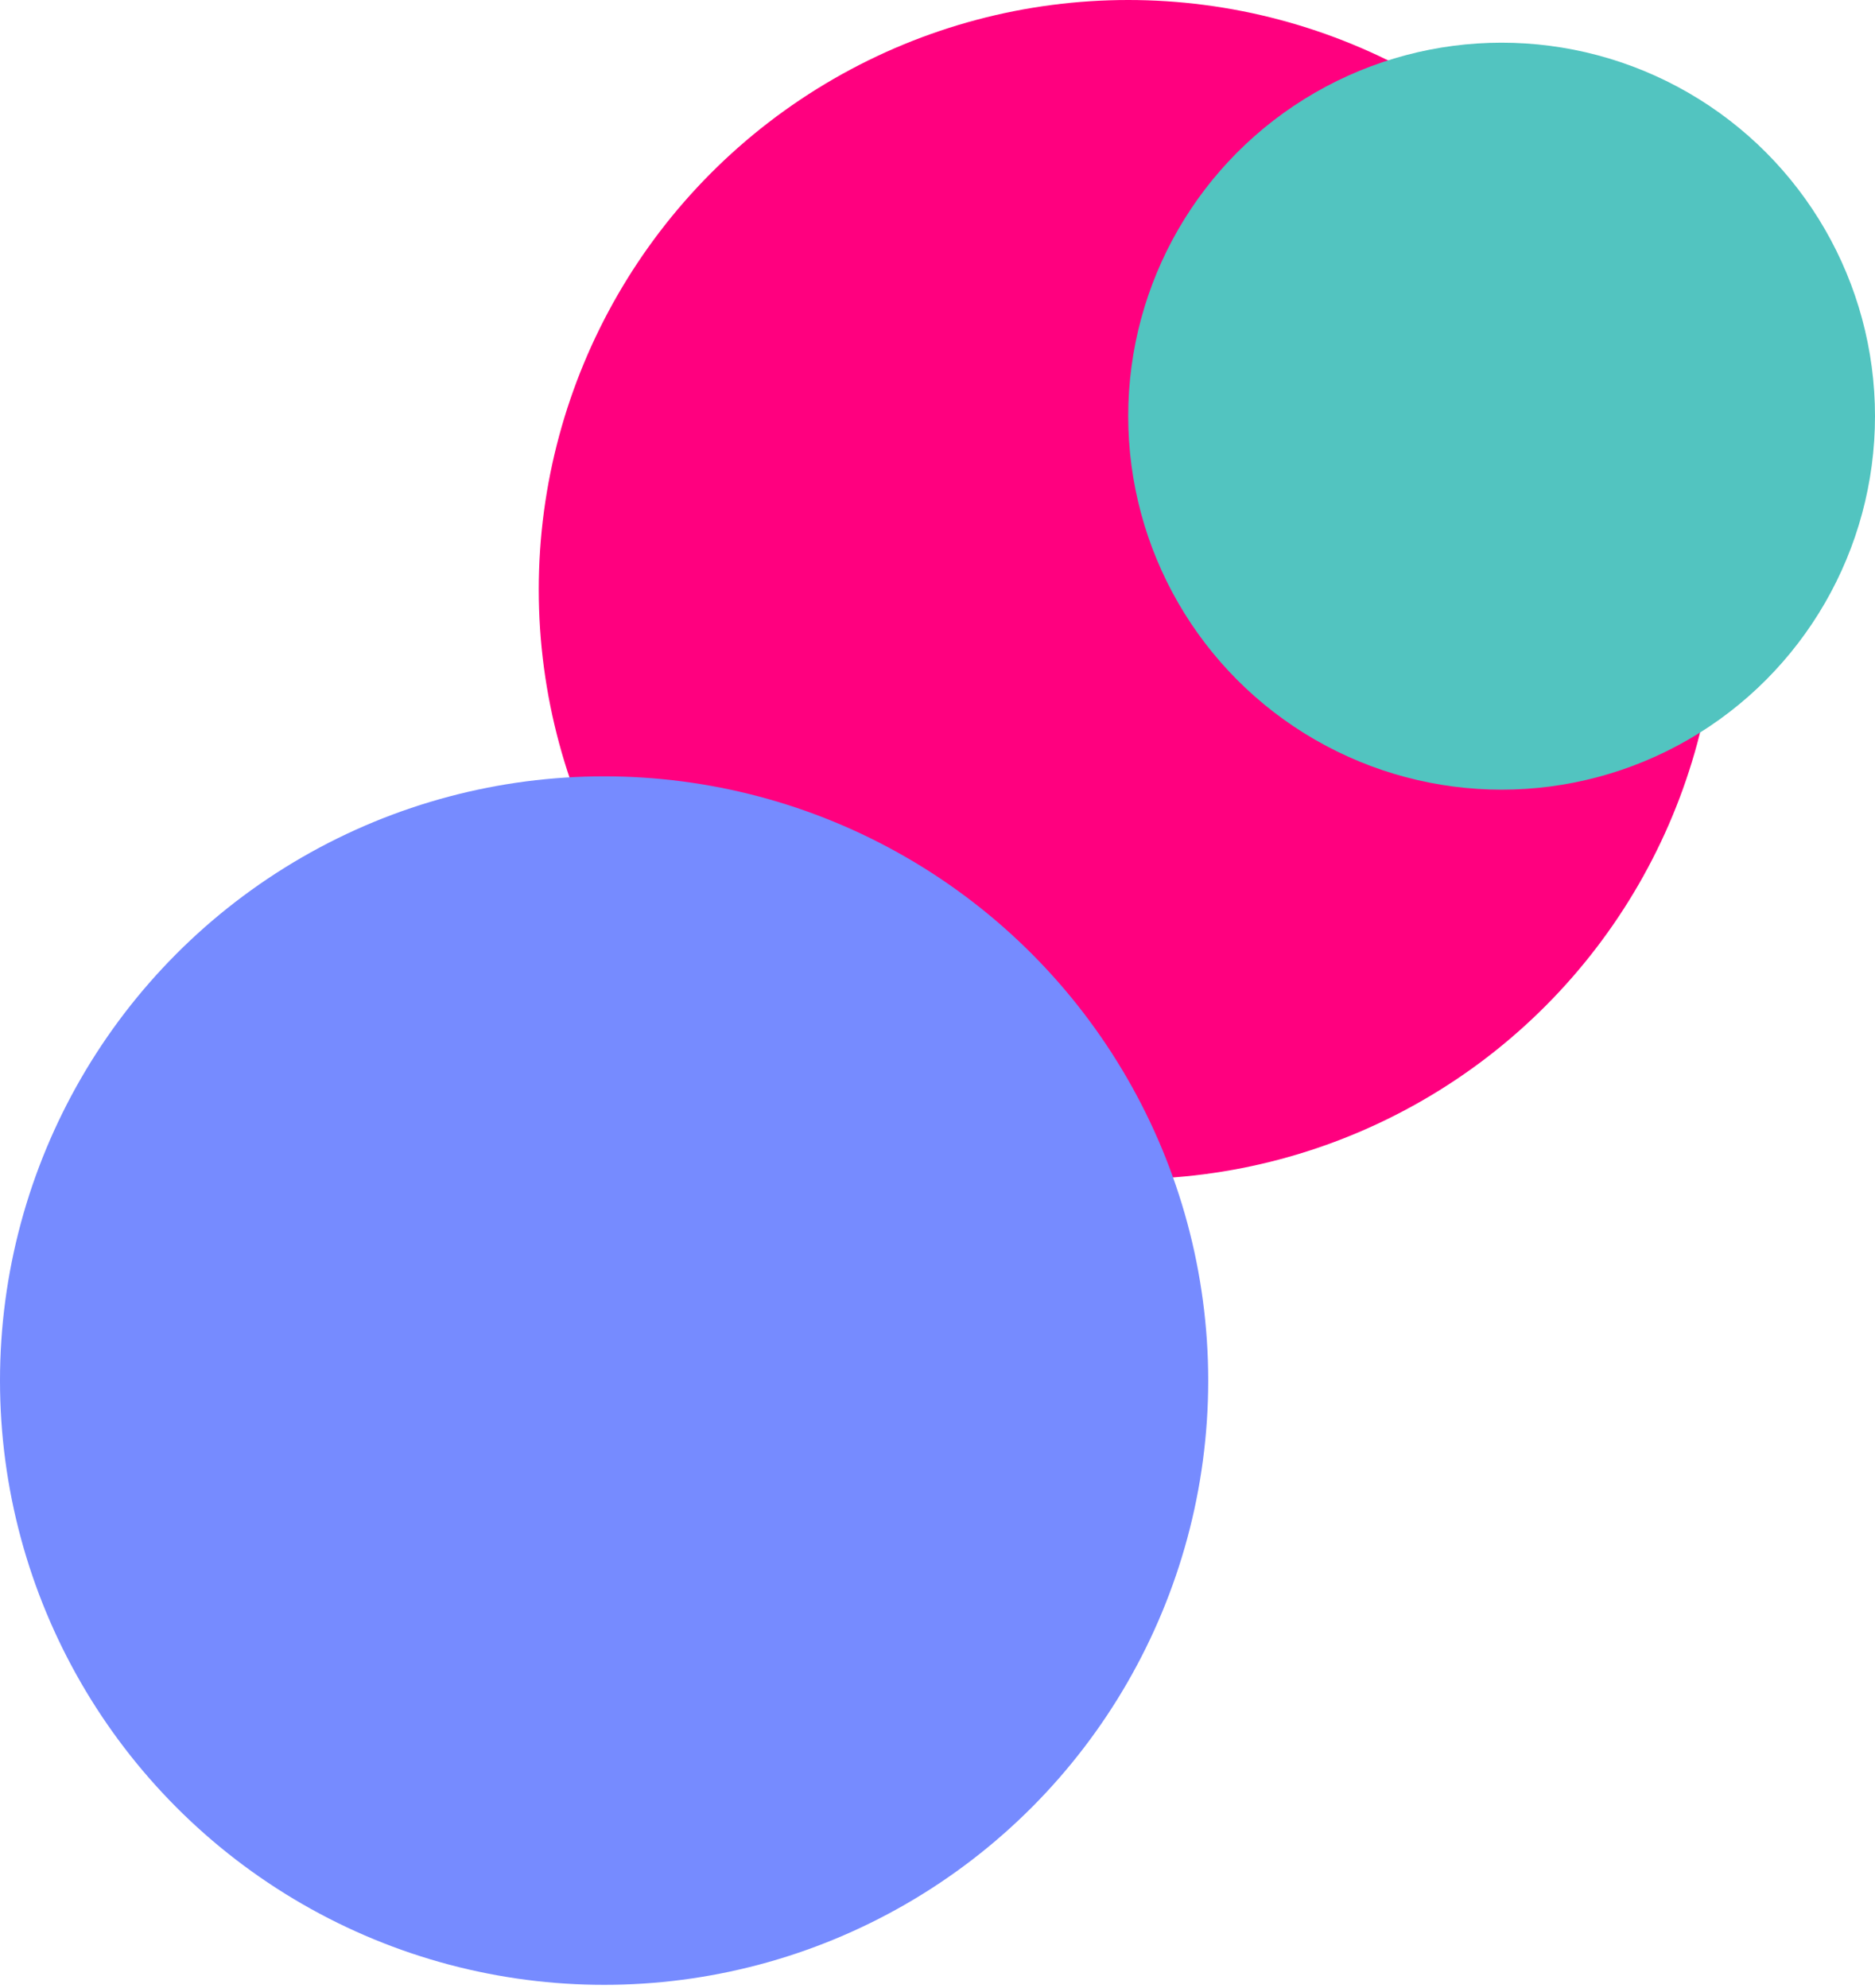 <svg width="515" height="546" viewBox="0 0 515 546" fill="none" xmlns="http://www.w3.org/2000/svg">
<circle cx="309.879" cy="161.899" r="161.899" fill="#FF007F"/>
<circle cx="412.44" cy="114.282" r="102.56" fill="#52C4C0"/>
<circle cx="165.928" cy="379.107" r="165.928" fill="#768BFF"/>
</svg>
